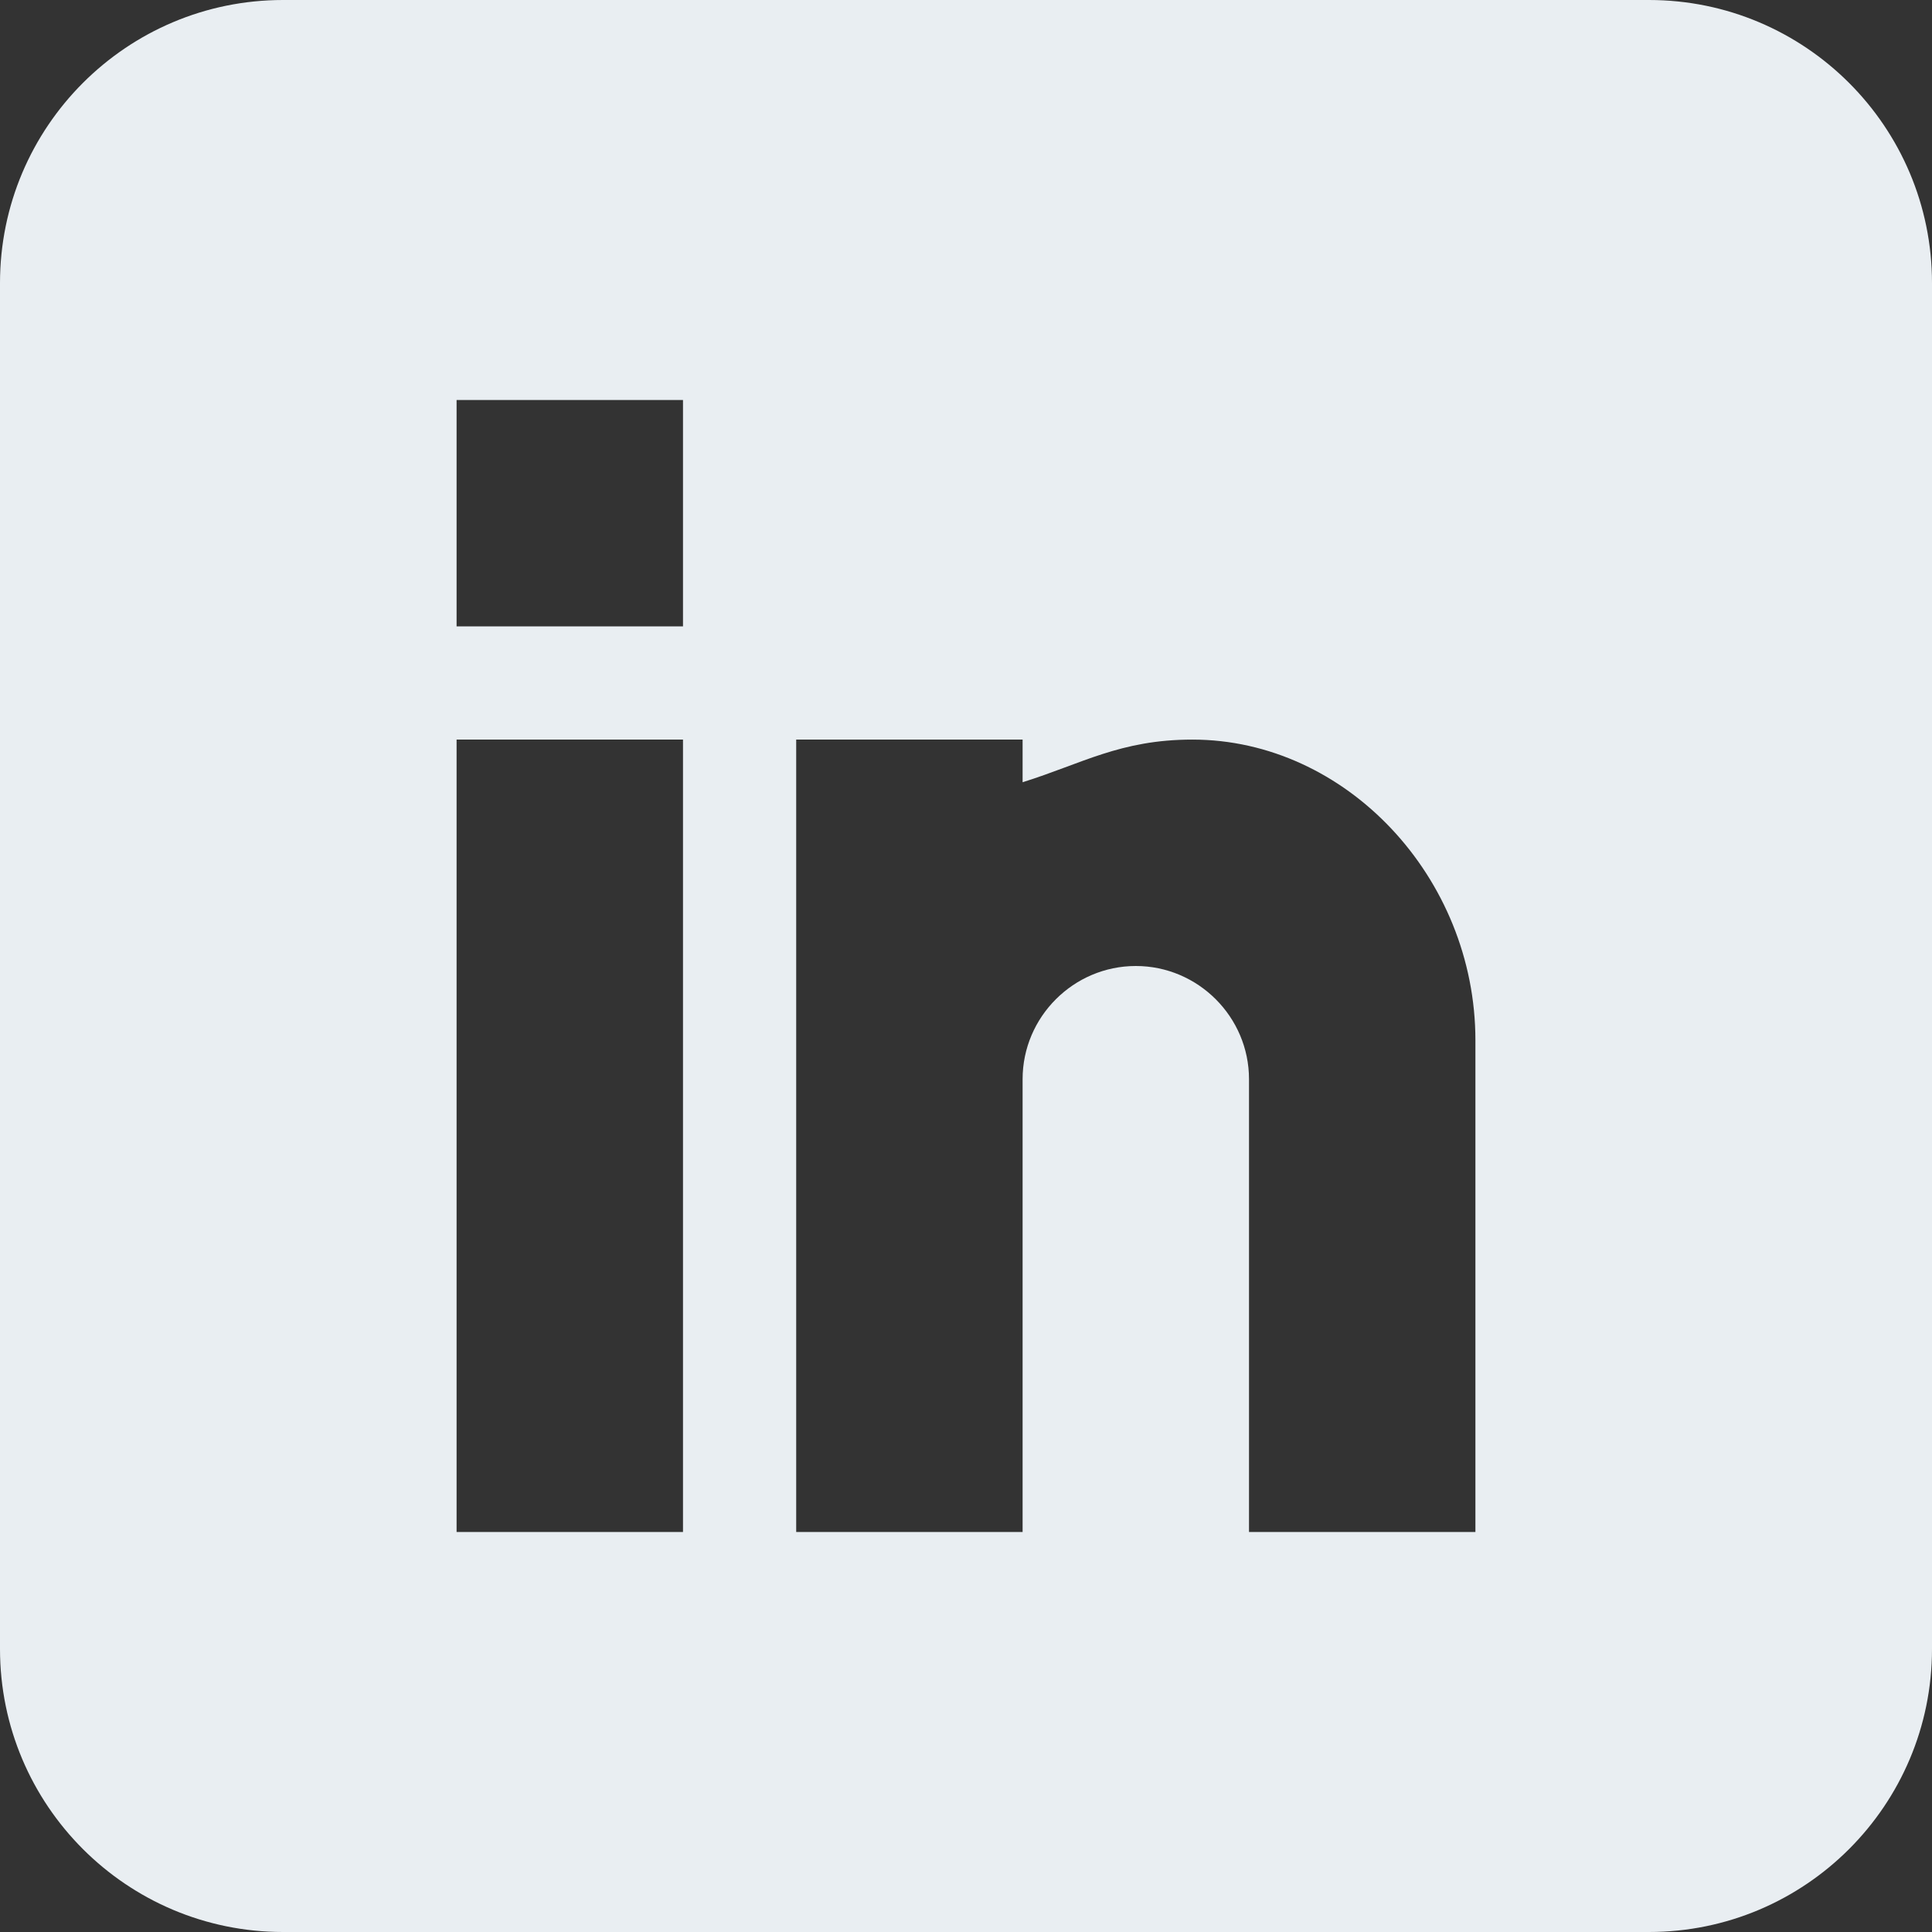 <?xml version="1.0" encoding="utf-8"?>
<!-- Generator: Adobe Illustrator 23.0.3, SVG Export Plug-In . SVG Version: 6.00 Build 0)  -->
<svg version="1.1" id="Layer_1" xmlns="http://www.w3.org/2000/svg" xmlns:xlink="http://www.w3.org/1999/xlink" x="0px" y="0px"
	 viewBox="0 0 512 512" style="enable-background:new 0 0 512 512;" xml:space="preserve">
<rect x="0" y="0" width="512" height="512" fill="#333333" stroke="none"/>
<style type="text/css">
	.st0{fill:#E9EEF2;}
</style>
<path class="st0" d="M437,0H75C33.6,0,0,33.6,0,75v362c0,41.4,33.6,75,75,75h362c41.4,0,75-33.6,75-75V75C512,33.6,478.4,0,437,0z
	 M181,406h-60V196h60V406z M181,166h-60v-60h60V166z M391,406h-60V286c0-16.5-13.5-30-30-30s-30,13.5-30,30v120h-60V196h60v11.3
	c15.7-4.9,25.9-11.3,45-11.3c40.7,0,75,36.5,75,79.7V406z"/>
</svg>
